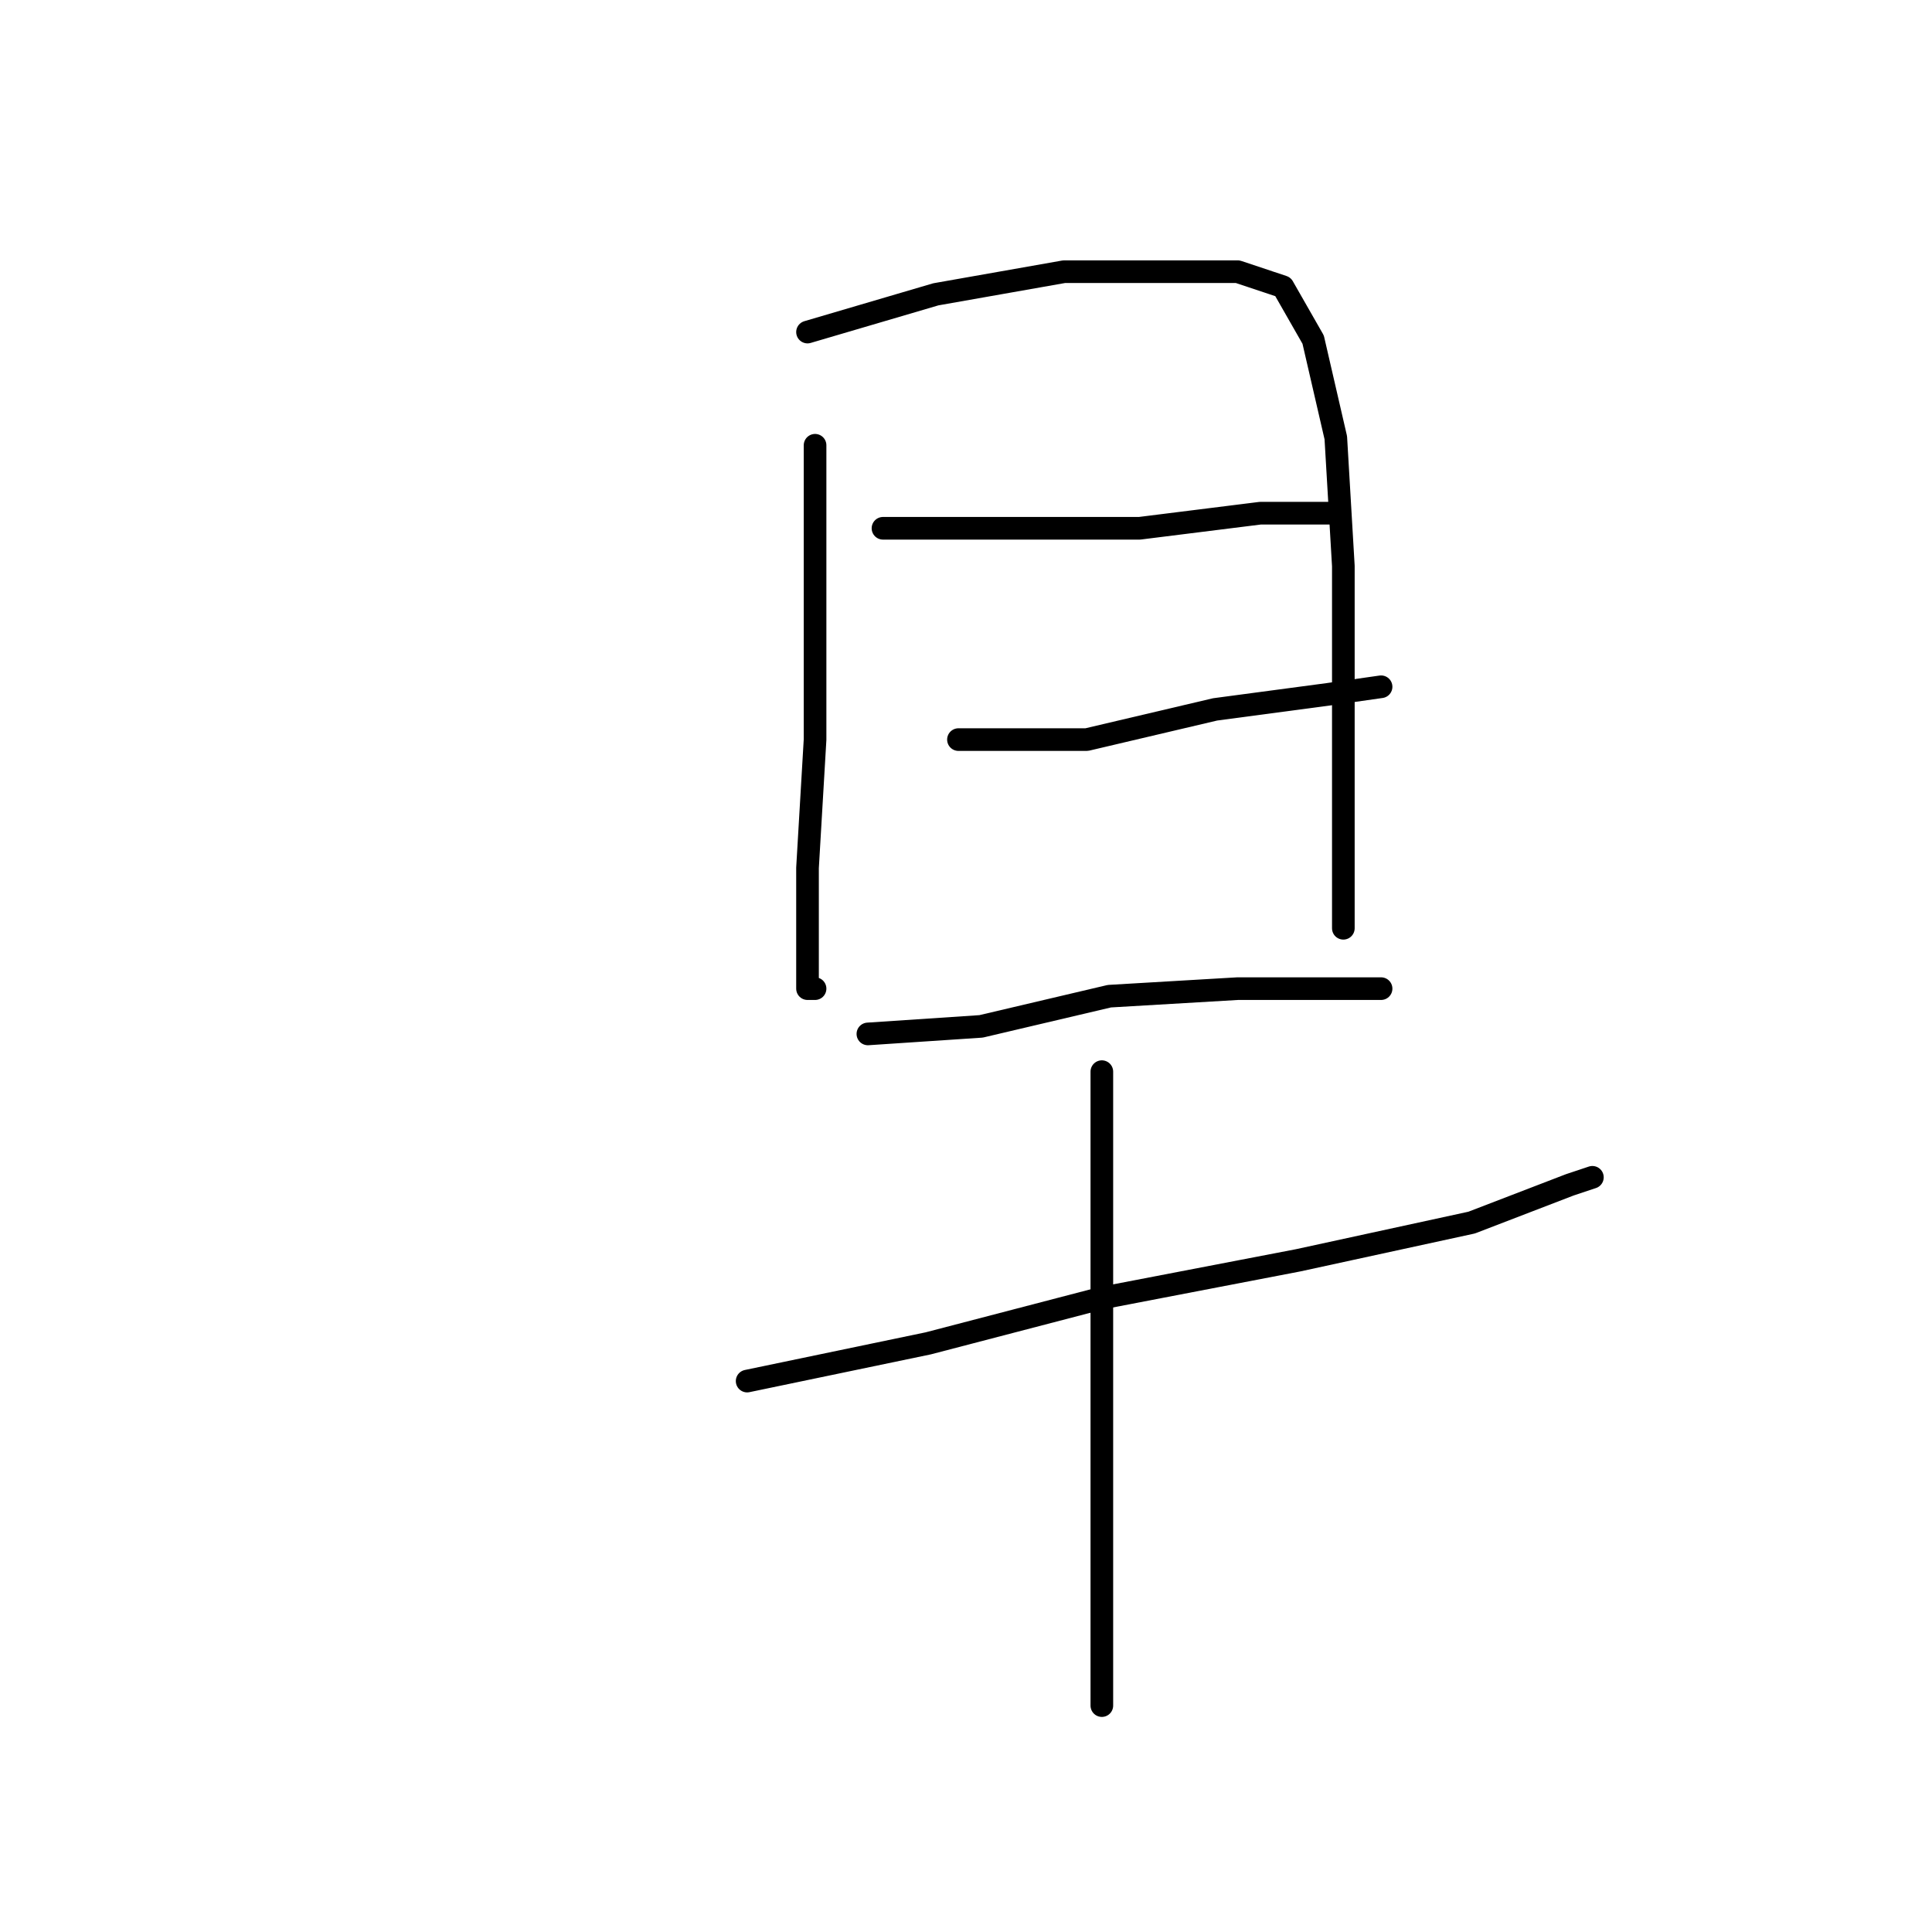 <?xml version="1.0" standalone="no"?>
    <svg width="256" height="256" xmlns="http://www.w3.org/2000/svg" version="1.1">
    <polyline stroke="black" stroke-width="3" stroke-linecap="round" fill="transparent" stroke-linejoin="round" points="108 59 108 78 108 98 107 115 107 127 107 131 108 131 108 131 " />
        <polyline stroke="black" stroke-width="3" stroke-linecap="round" fill="transparent" stroke-linejoin="round" points="107 44 124 39 141 36 154 36 164 36 170 38 174 45 177 58 178 75 178 93 178 110 178 120 178 123 178 123 " />
        <polyline stroke="black" stroke-width="3" stroke-linecap="round" fill="transparent" stroke-linejoin="round" points="117 70 133 70 151 70 167 68 177 68 177 68 " />
        <polyline stroke="black" stroke-width="3" stroke-linecap="round" fill="transparent" stroke-linejoin="round" points="127 98 144 98 161 94 176 92 183 91 183 91 " />
        <polyline stroke="black" stroke-width="3" stroke-linecap="round" fill="transparent" stroke-linejoin="round" points="115 137 130 136 147 132 164 131 176 131 183 131 183 131 " />
        <polyline stroke="black" stroke-width="3" stroke-linecap="round" fill="transparent" stroke-linejoin="round" points="99 183 123 178 146 172 172 167 195 162 208 157 211 156 211 156 " />
        <polyline stroke="black" stroke-width="3" stroke-linecap="round" fill="transparent" stroke-linejoin="round" points="146 142 146 156 146 174 146 201 146 226 146 226 " />
        </svg>